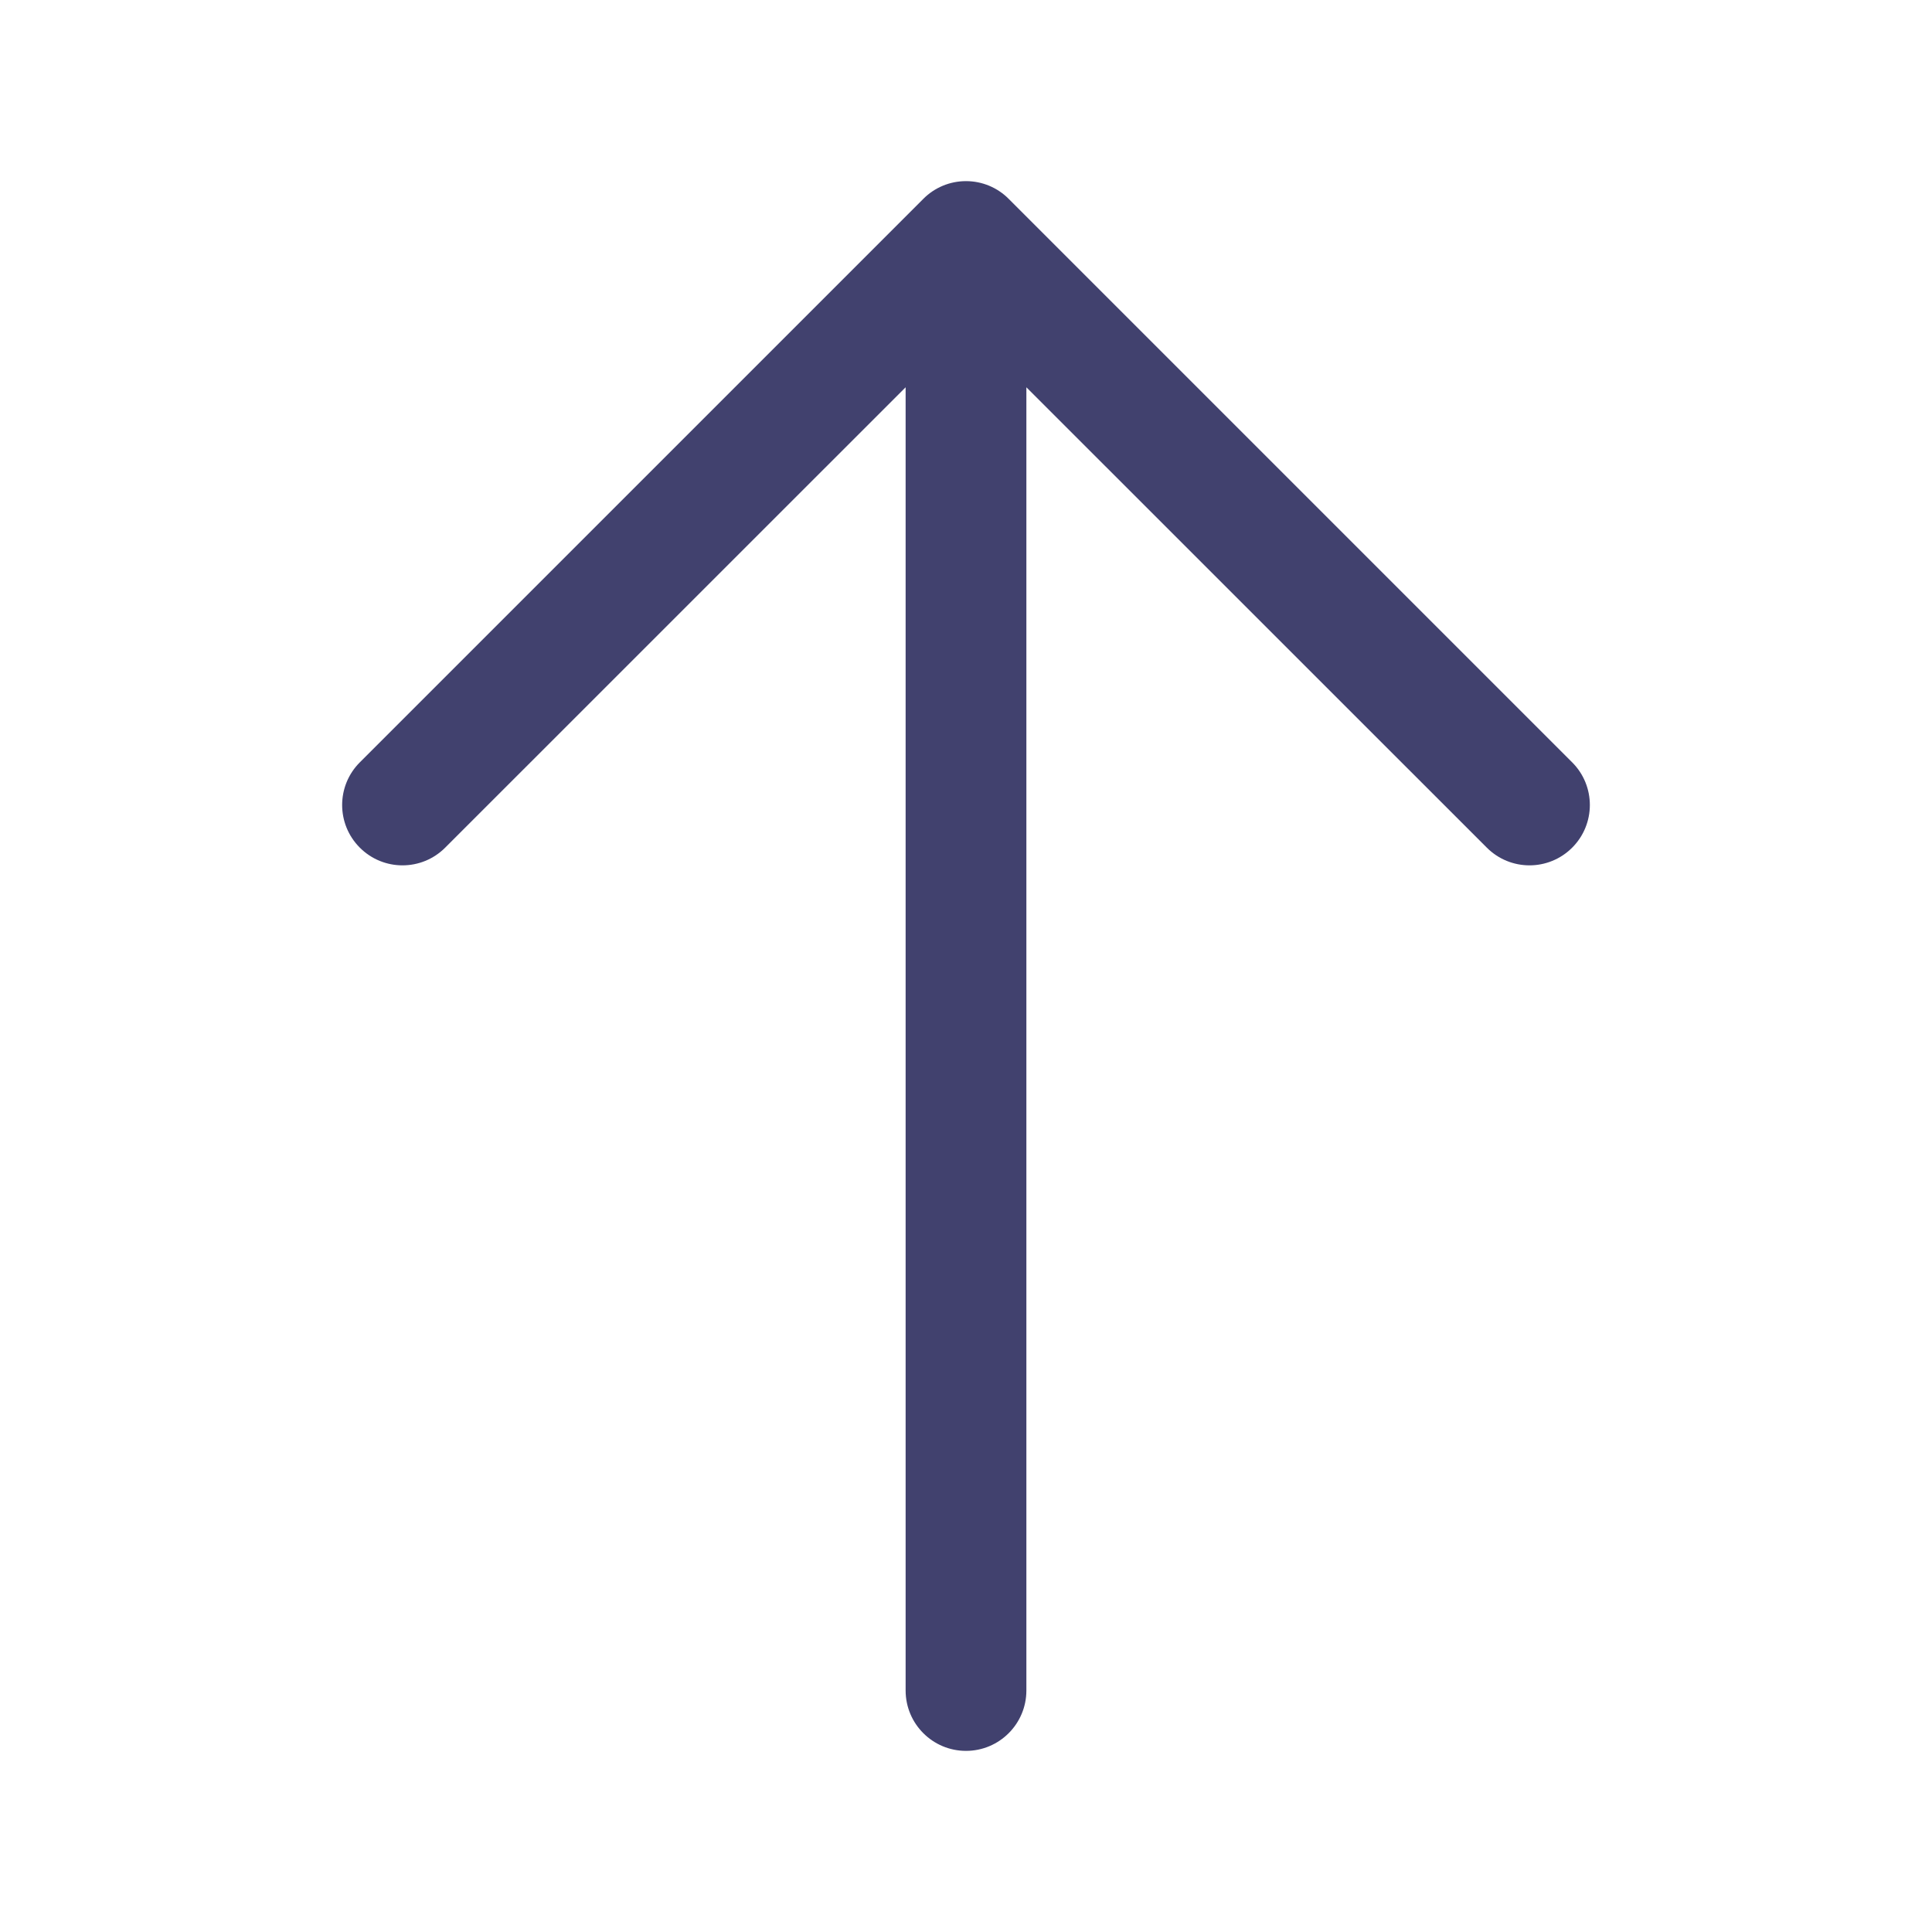 <svg width="24" height="24" viewBox="0 0 24 24" fill="none" xmlns="http://www.w3.org/2000/svg">
<g clip-path="url(#clip0_501_26447)">
<path d="M18.47 10.53C18.763 10.823 19.237 10.823 19.53 10.53C19.823 10.237 19.823 9.763 19.53 9.47L12.53 2.47C12.39 2.329 12.199 2.25 12 2.25C11.801 2.25 11.61 2.329 11.47 2.47L4.47 9.47C4.177 9.763 4.177 10.237 4.47 10.53C4.763 10.823 5.237 10.823 5.53 10.53L11.25 4.811L11.25 21C11.25 21.414 11.586 21.75 12 21.75C12.414 21.75 12.75 21.414 12.75 21V4.811L18.47 10.53Z" fill="#41416E"/>
</g>
<defs>
<clipPath id="clip0_501_26447">
<rect width="24" height="24" fill="white"/>
</clipPath>
</defs>
</svg>
